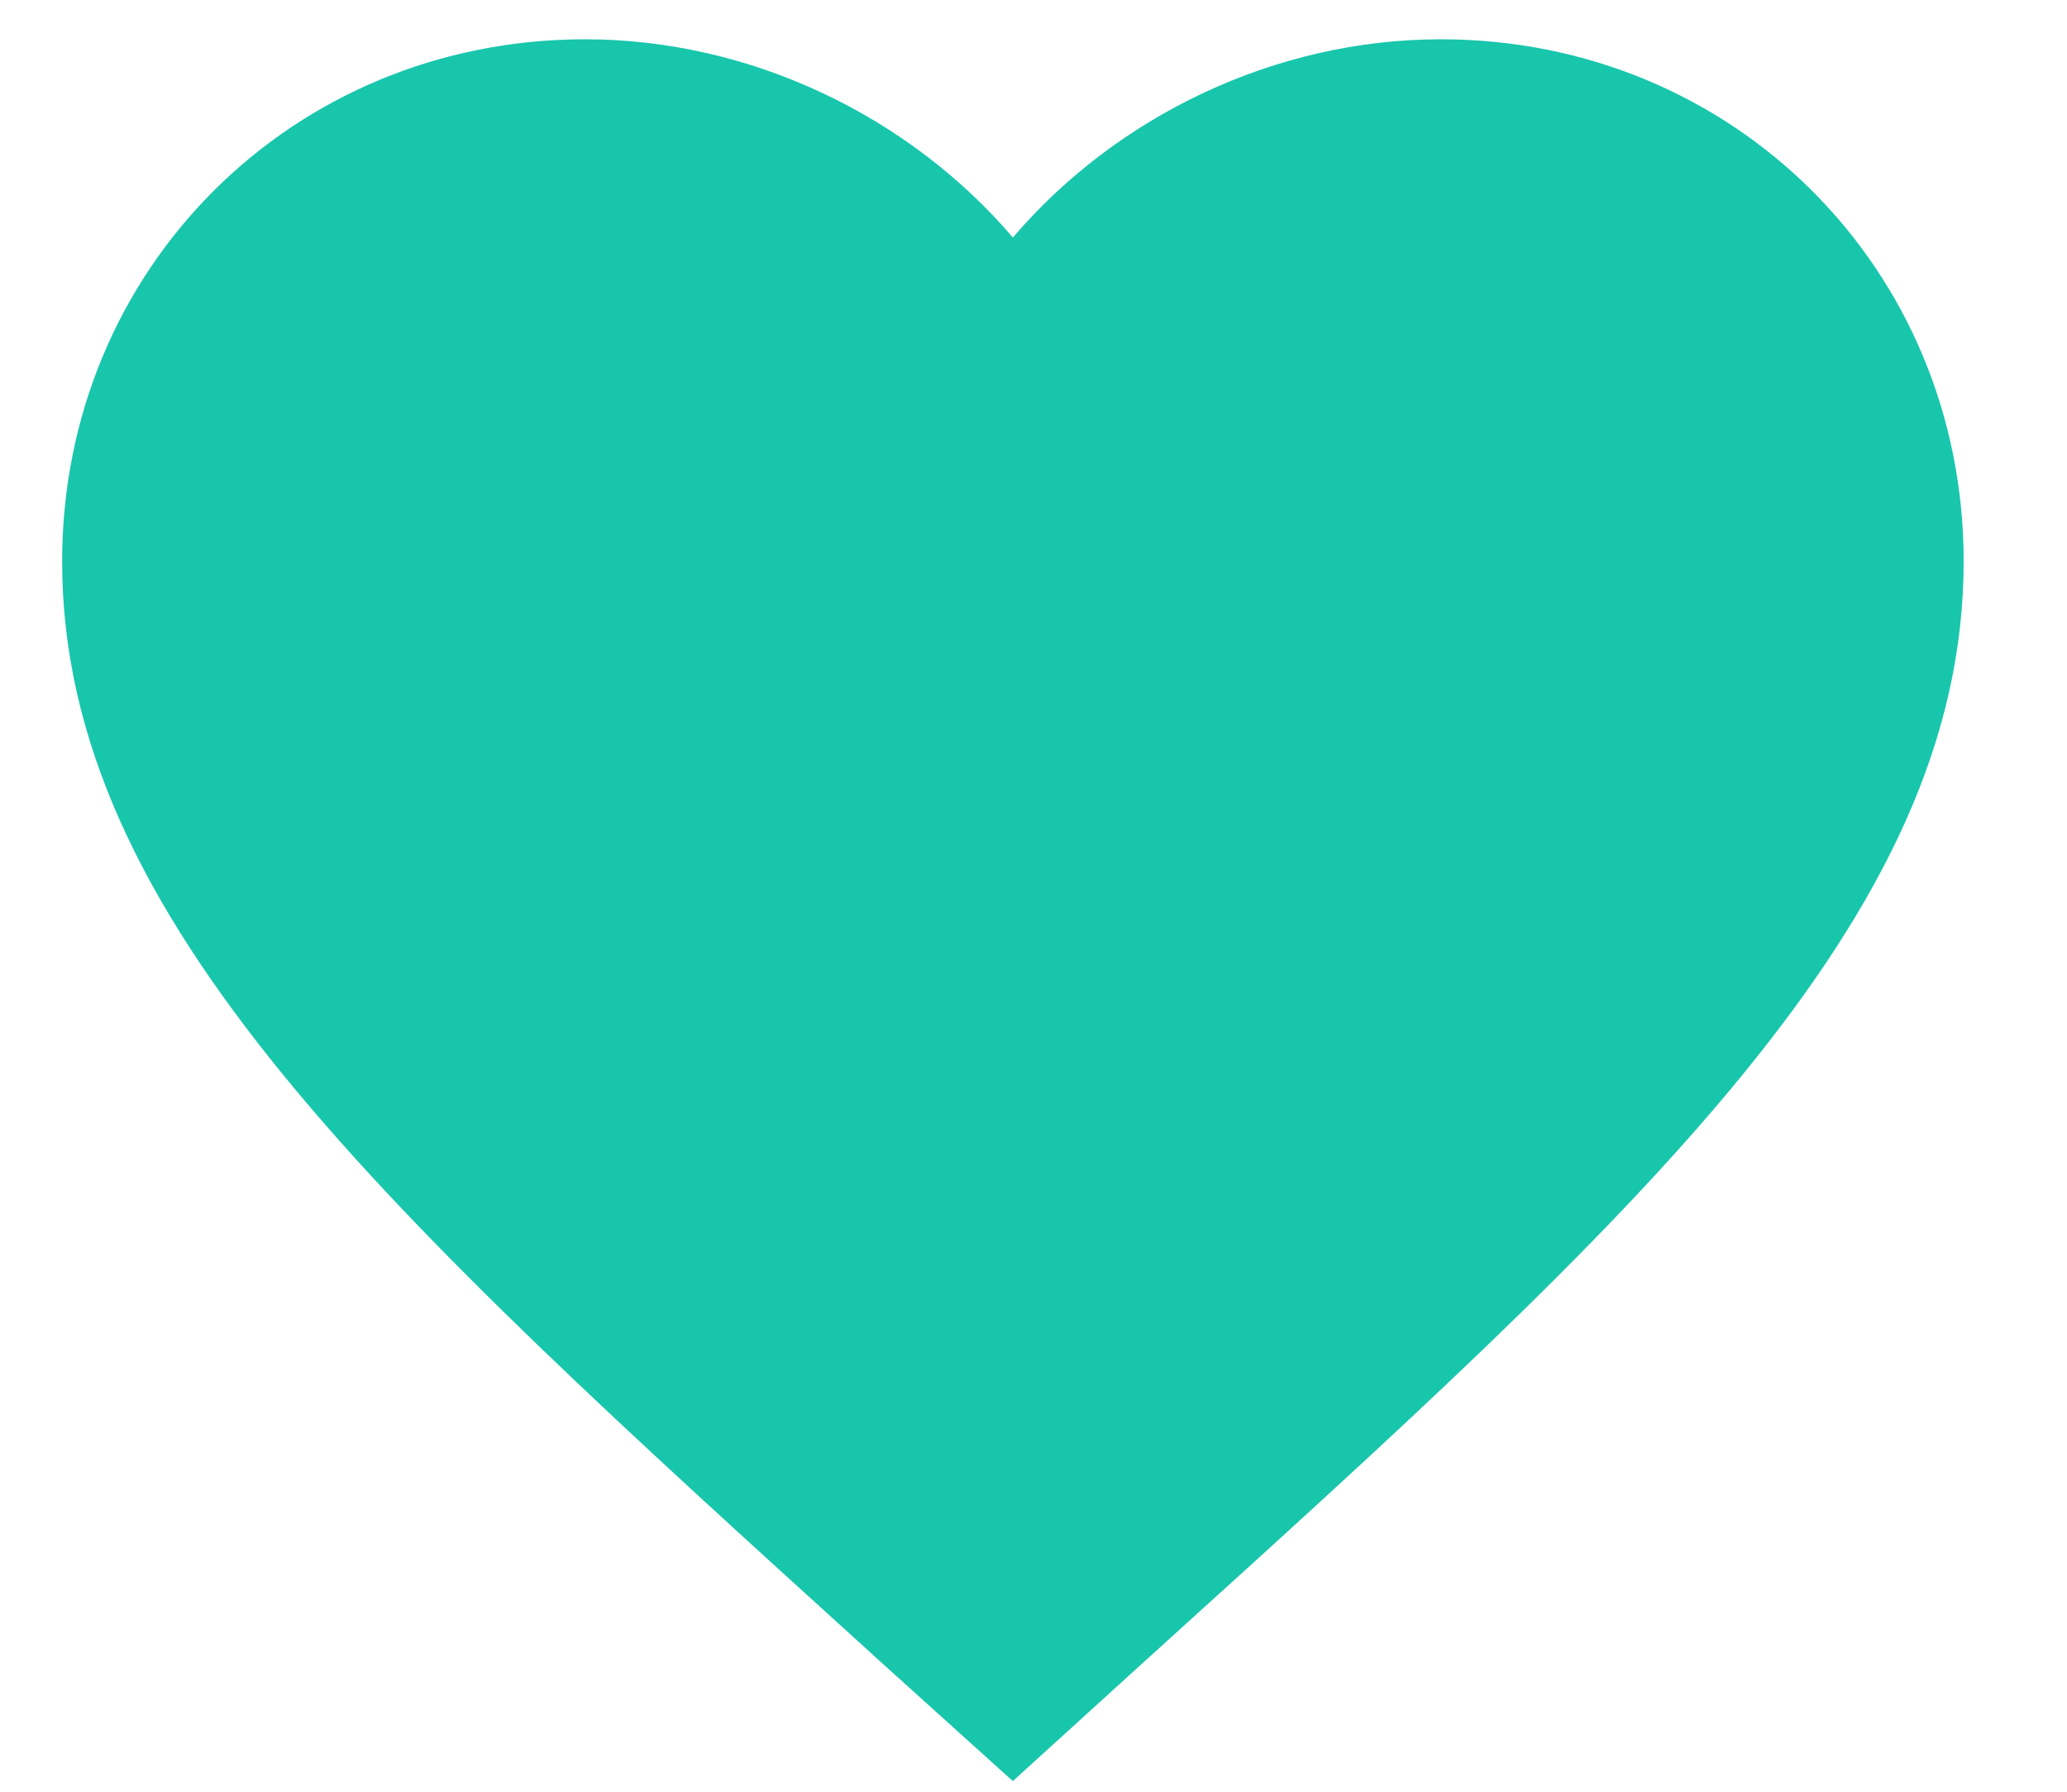 <svg width="15" height="13" xmlns="http://www.w3.org/2000/svg" fill="#18C6AC">
 <g>
  <title>Layer 1</title>
  <path id="svg_1" fill="#18C6AC" d="m7.35,1.724c0.752,-0.882 1.904,-1.439 3.105,-1.439c2.125,0 3.795,1.667 3.795,3.788c0,2.601 -2.342,4.721 -5.891,7.933l-0.009,0.008l-1,0.909l-1,-0.902l-0.027,-0.025c-3.538,-3.209 -5.872,-5.326 -5.872,-7.923c0,-2.121 1.67,-3.788 3.795,-3.788c1.201,0 2.353,0.558 3.105,1.439zm0,9.338l0.069,-0.069c3.284,-2.968 5.451,-4.931 5.451,-6.921c0,-1.377 -1.035,-2.41 -2.415,-2.41c-1.063,0 -2.098,0.682 -2.456,1.625l-1.29,0c-0.366,-0.943 -1.401,-1.625 -2.463,-1.625c-1.38,0 -2.415,1.033 -2.415,2.41c0,1.99 2.167,3.953 5.451,6.921l0.069,0.069z" clip-rule="evenodd" fill-rule="evenodd"/>
  <path id="svg_2" fill="#18C6AC" d="m1.703,5.572l5.692,6.198l0.517,-1.033l1.552,-1.033l1.552,-1.55l1.552,-1.55l0.517,-1.55l0,-2.066l-0.517,-1.033l-1.552,-0.517l-1.552,0l-0.517,0.517l-1.552,0l-2.07,-0.517l-1.035,-0.517l-2.07,1.033l-1.035,1.55l0.517,2.066z"/>
 </g>
</svg>